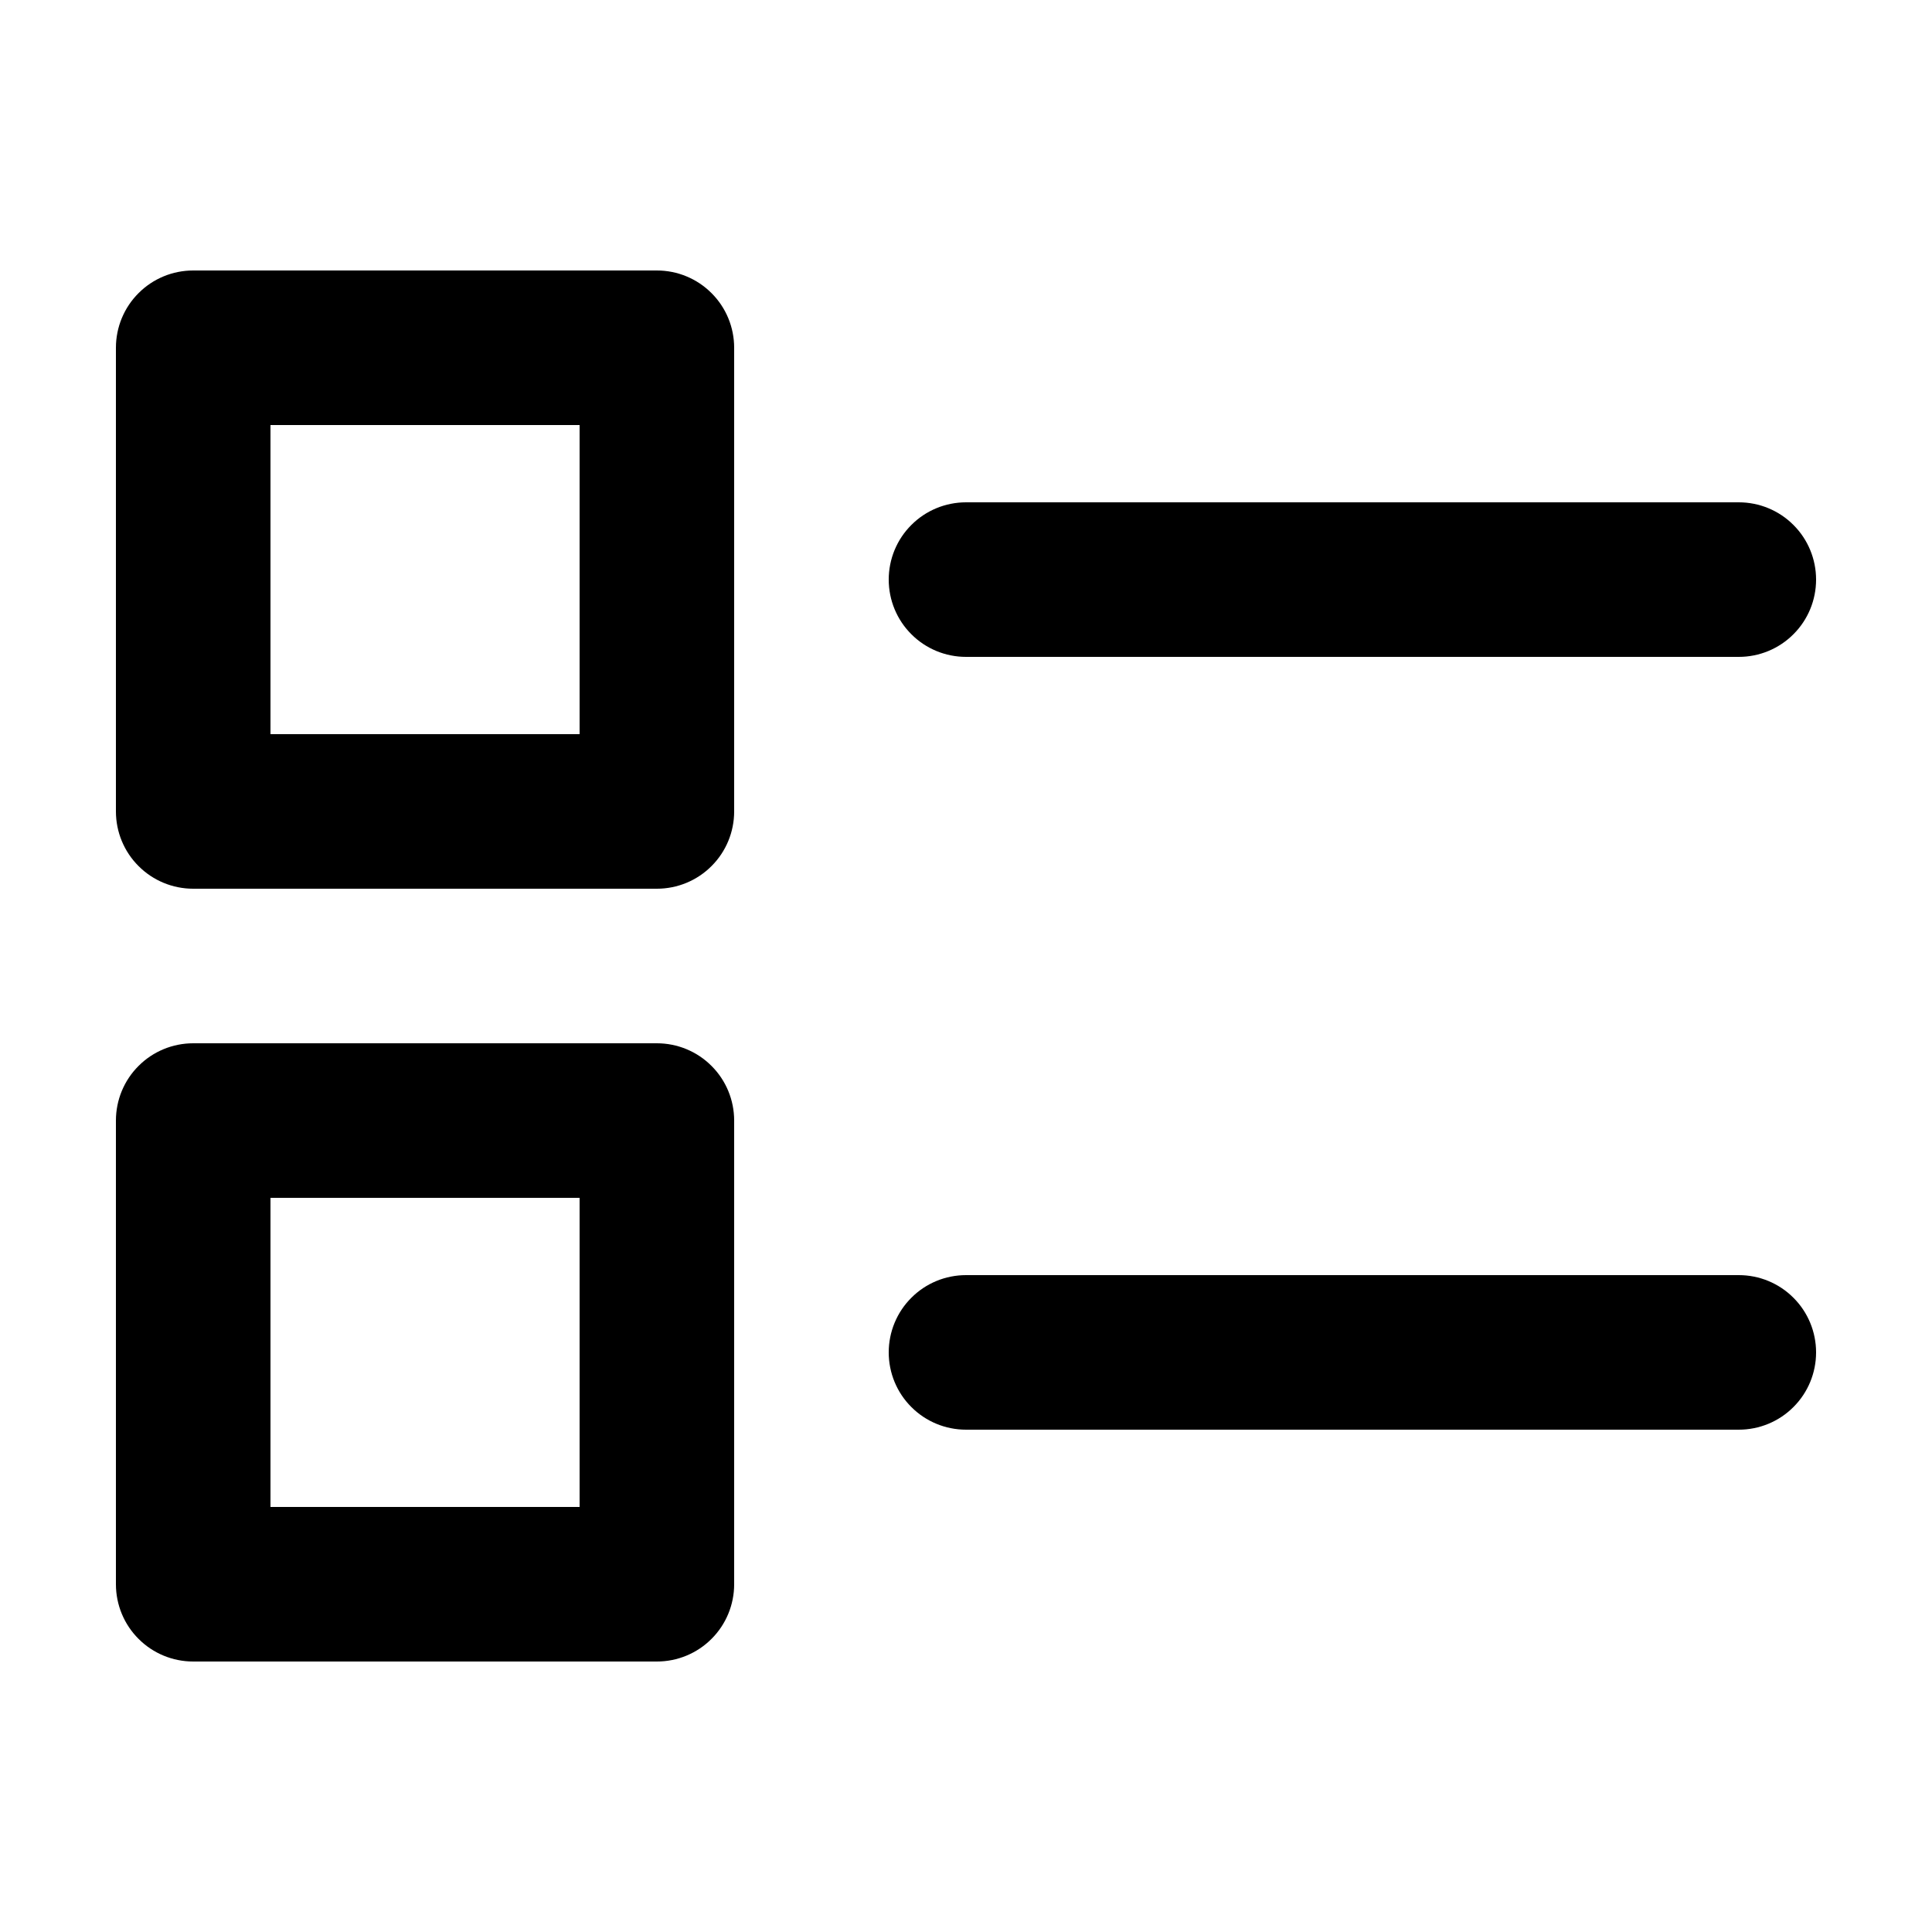 <svg width="25" height="25" viewBox="0 0 25 25" fill="none" xmlns="http://www.w3.org/2000/svg">
<path d="M2.5 11.5H8.5C8.765 11.5 9.02 11.395 9.207 11.207C9.395 11.02 9.5 10.765 9.5 10.5V4.5C9.5 4.235 9.395 3.98 9.207 3.793C9.02 3.605 8.765 3.5 8.5 3.5H2.5C2.235 3.5 1.98 3.605 1.793 3.793C1.605 3.98 1.5 4.235 1.5 4.5V10.5C1.5 10.765 1.605 11.02 1.793 11.207C1.98 11.395 2.235 11.5 2.5 11.5ZM3.5 5.5H7.5V9.5H3.5V5.5ZM8.5 21.5C8.765 21.5 9.02 21.395 9.207 21.207C9.395 21.02 9.5 20.765 9.5 20.5V14.5C9.5 14.235 9.395 13.98 9.207 13.793C9.02 13.605 8.765 13.5 8.5 13.5H2.5C2.235 13.5 1.98 13.605 1.793 13.793C1.605 13.98 1.5 14.235 1.5 14.5V20.5C1.5 20.765 1.605 21.02 1.793 21.207C1.98 21.395 2.235 21.5 2.5 21.5H8.5ZM3.5 15.5H7.5V19.5H3.5V15.5ZM23.5 7.5C23.5 7.765 23.395 8.02 23.207 8.207C23.02 8.395 22.765 8.5 22.5 8.5H12.5C12.235 8.5 11.98 8.395 11.793 8.207C11.605 8.02 11.5 7.765 11.5 7.5C11.5 7.235 11.605 6.98 11.793 6.793C11.98 6.605 12.235 6.5 12.5 6.5H22.5C22.765 6.5 23.02 6.605 23.207 6.793C23.395 6.98 23.5 7.235 23.5 7.5ZM23.5 17.5C23.5 17.765 23.395 18.02 23.207 18.207C23.02 18.395 22.765 18.5 22.5 18.5H12.5C12.235 18.5 11.98 18.395 11.793 18.207C11.605 18.02 11.5 17.765 11.5 17.5C11.5 17.235 11.605 16.98 11.793 16.793C11.98 16.605 12.235 16.5 12.5 16.5H22.5C22.765 16.5 23.02 16.605 23.207 16.793C23.395 16.98 23.5 17.235 23.5 17.5Z" fill="currentColor"/>
</svg>
